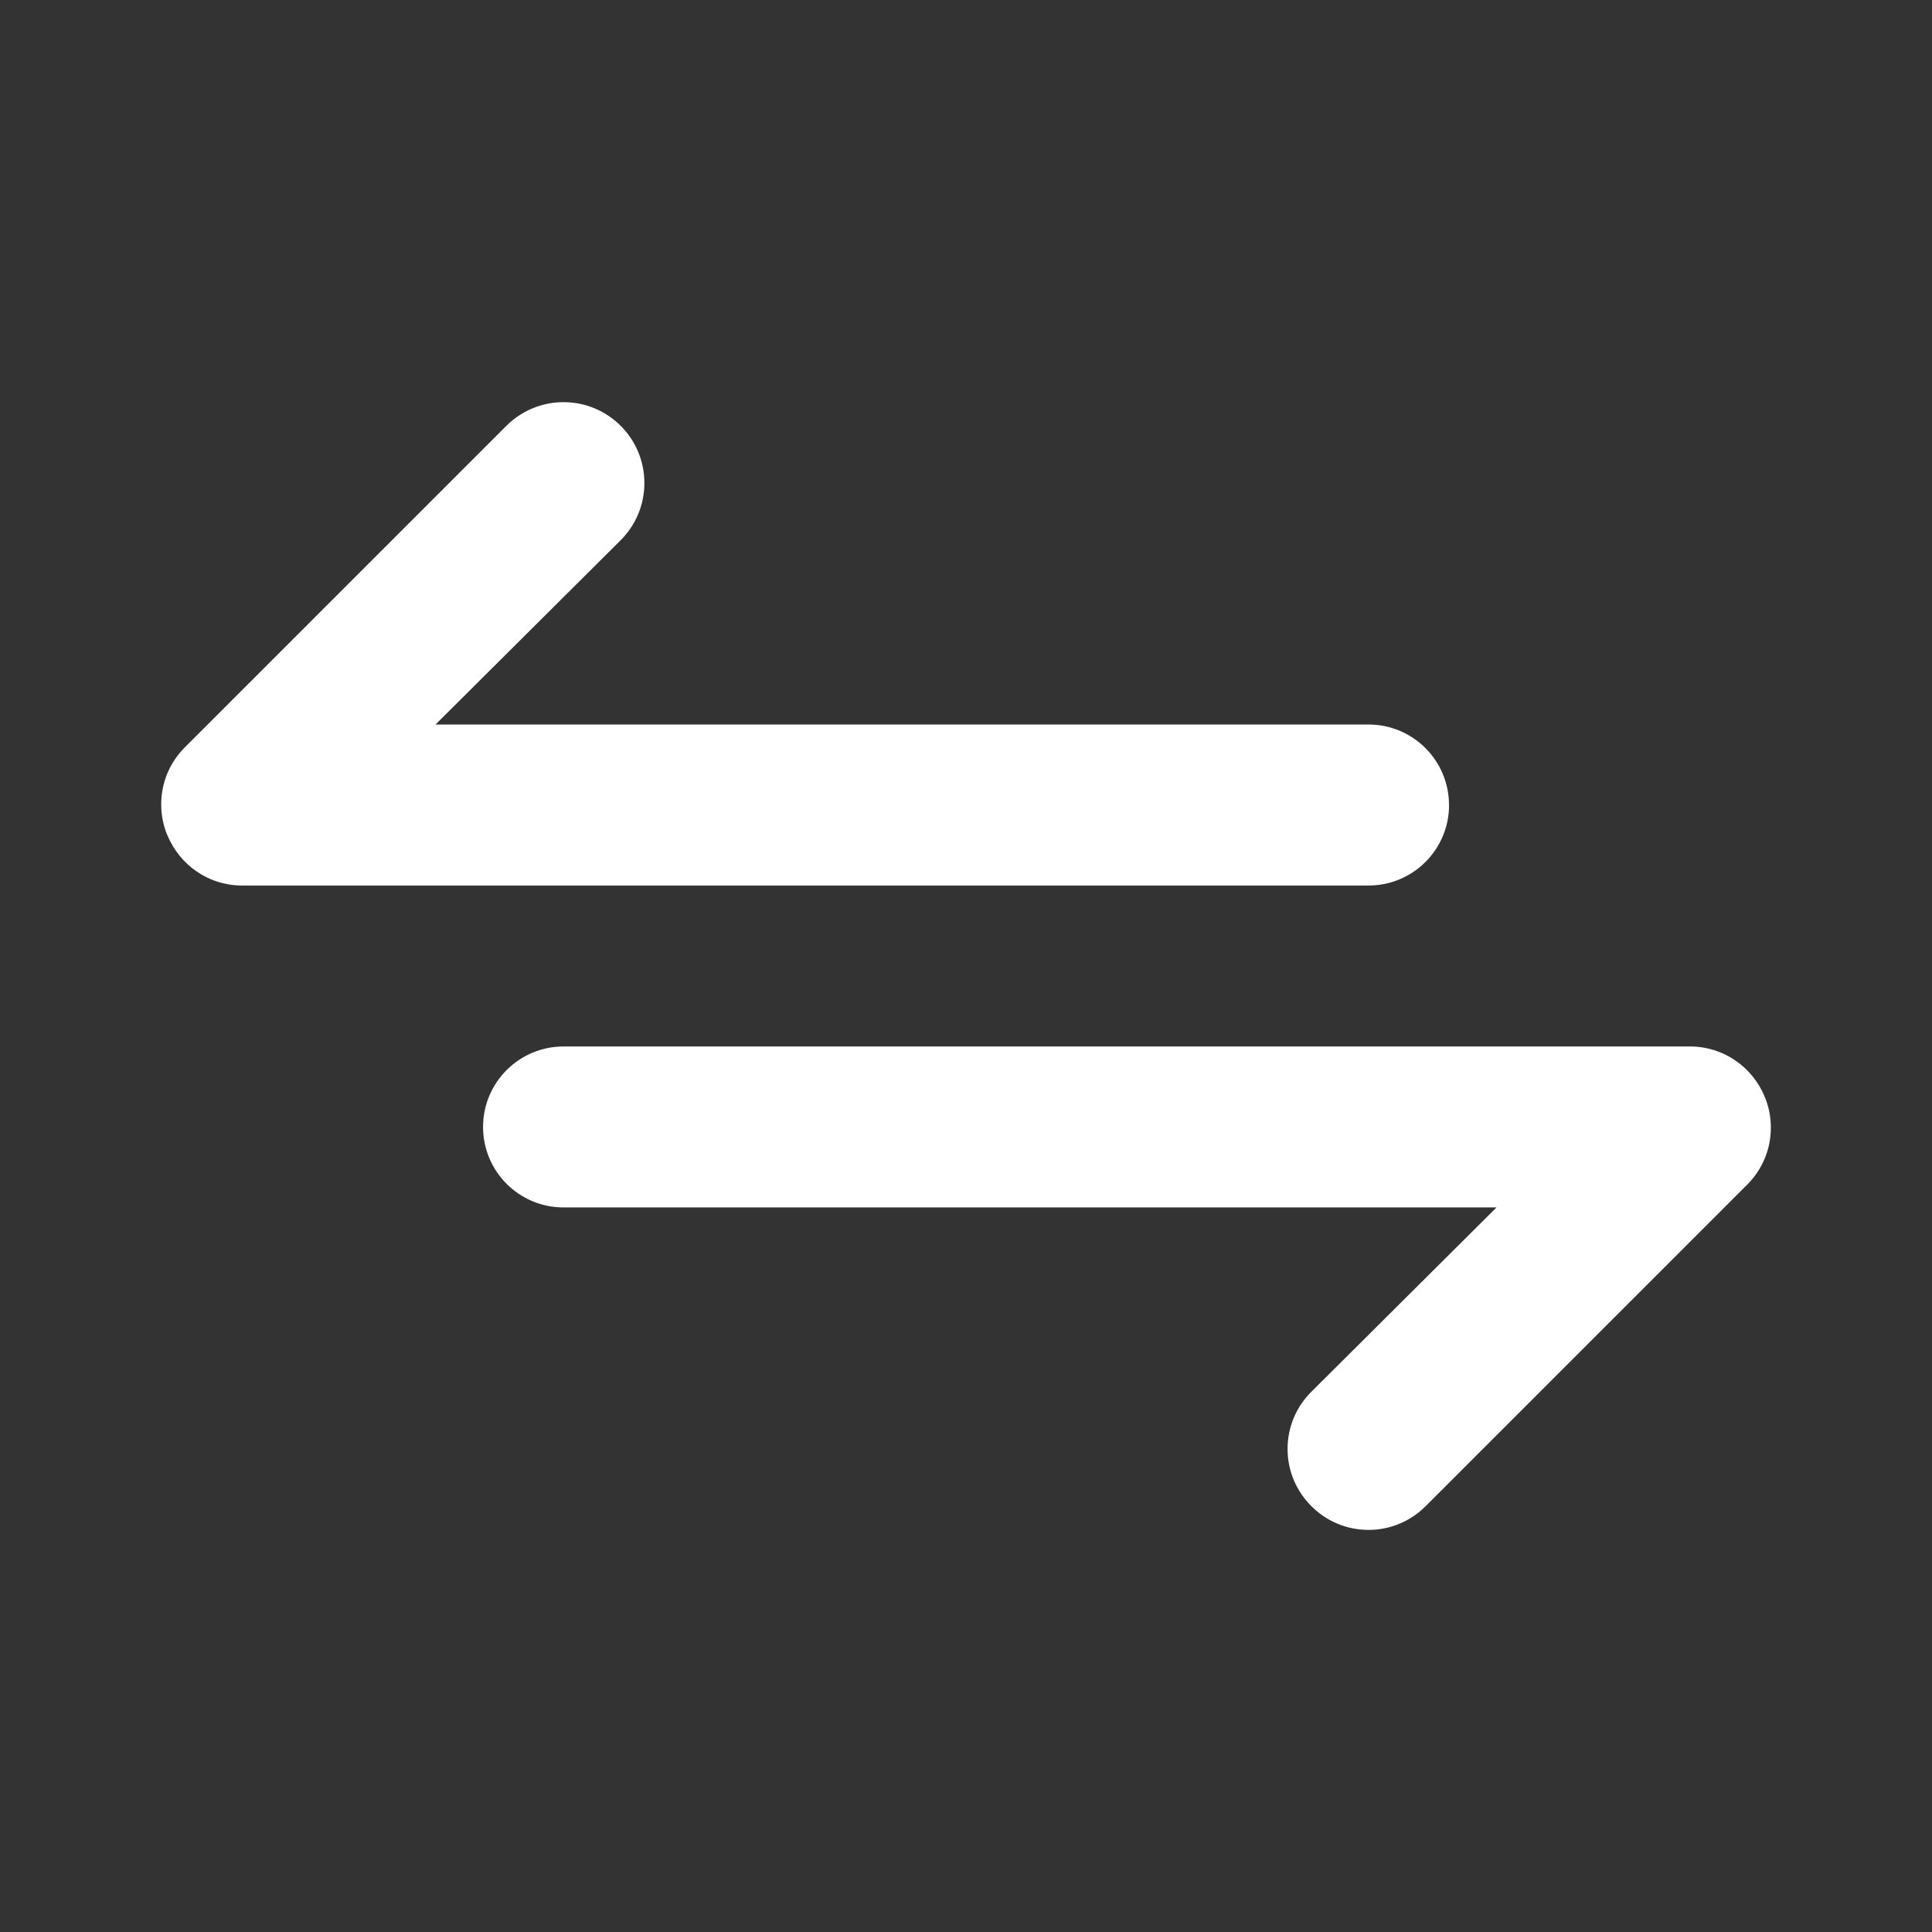 <!-- Generated by IcoMoon.io -->
<svg version="1.1" xmlns="http://www.w3.org/2000/svg" width="32" height="32" viewBox="0 0 32 32">
<rect x="0" y="0" width="32" height="32" fill="#333333" stroke="none"/>
<title>ul-exchange</title>
<path fill="#fff" d="M24 13.333c0-0.736-0.597-1.333-1.333-1.333v0h-15.453l3.067-3.053c0.242-0.242 0.392-0.577 0.392-0.947 0-0.739-0.599-1.339-1.339-1.339-0.37 0-0.704 0.15-0.947 0.392l-5.333 5.333c-0.238 0.241-0.384 0.571-0.384 0.937 0 0.187 0.038 0.364 0.108 0.526l-0.003-0.009c0.204 0.487 0.676 0.824 1.226 0.827h18.667c0.736 0 1.333-0.597 1.333-1.333v0zM29.227 18.16c-0.204-0.487-0.676-0.824-1.226-0.827h-18.667c-0.736 0-1.333 0.597-1.333 1.333s0.597 1.333 1.333 1.333v0h15.453l-3.067 3.053c-0.244 0.242-0.394 0.577-0.394 0.947s0.151 0.705 0.394 0.947l0 0c0.242 0.244 0.577 0.394 0.947 0.394s0.705-0.151 0.947-0.394l5.333-5.333c0.238-0.241 0.384-0.571 0.384-0.936 0-0.187-0.038-0.364-0.108-0.526l0.003 0.009z"></path>
</svg>

